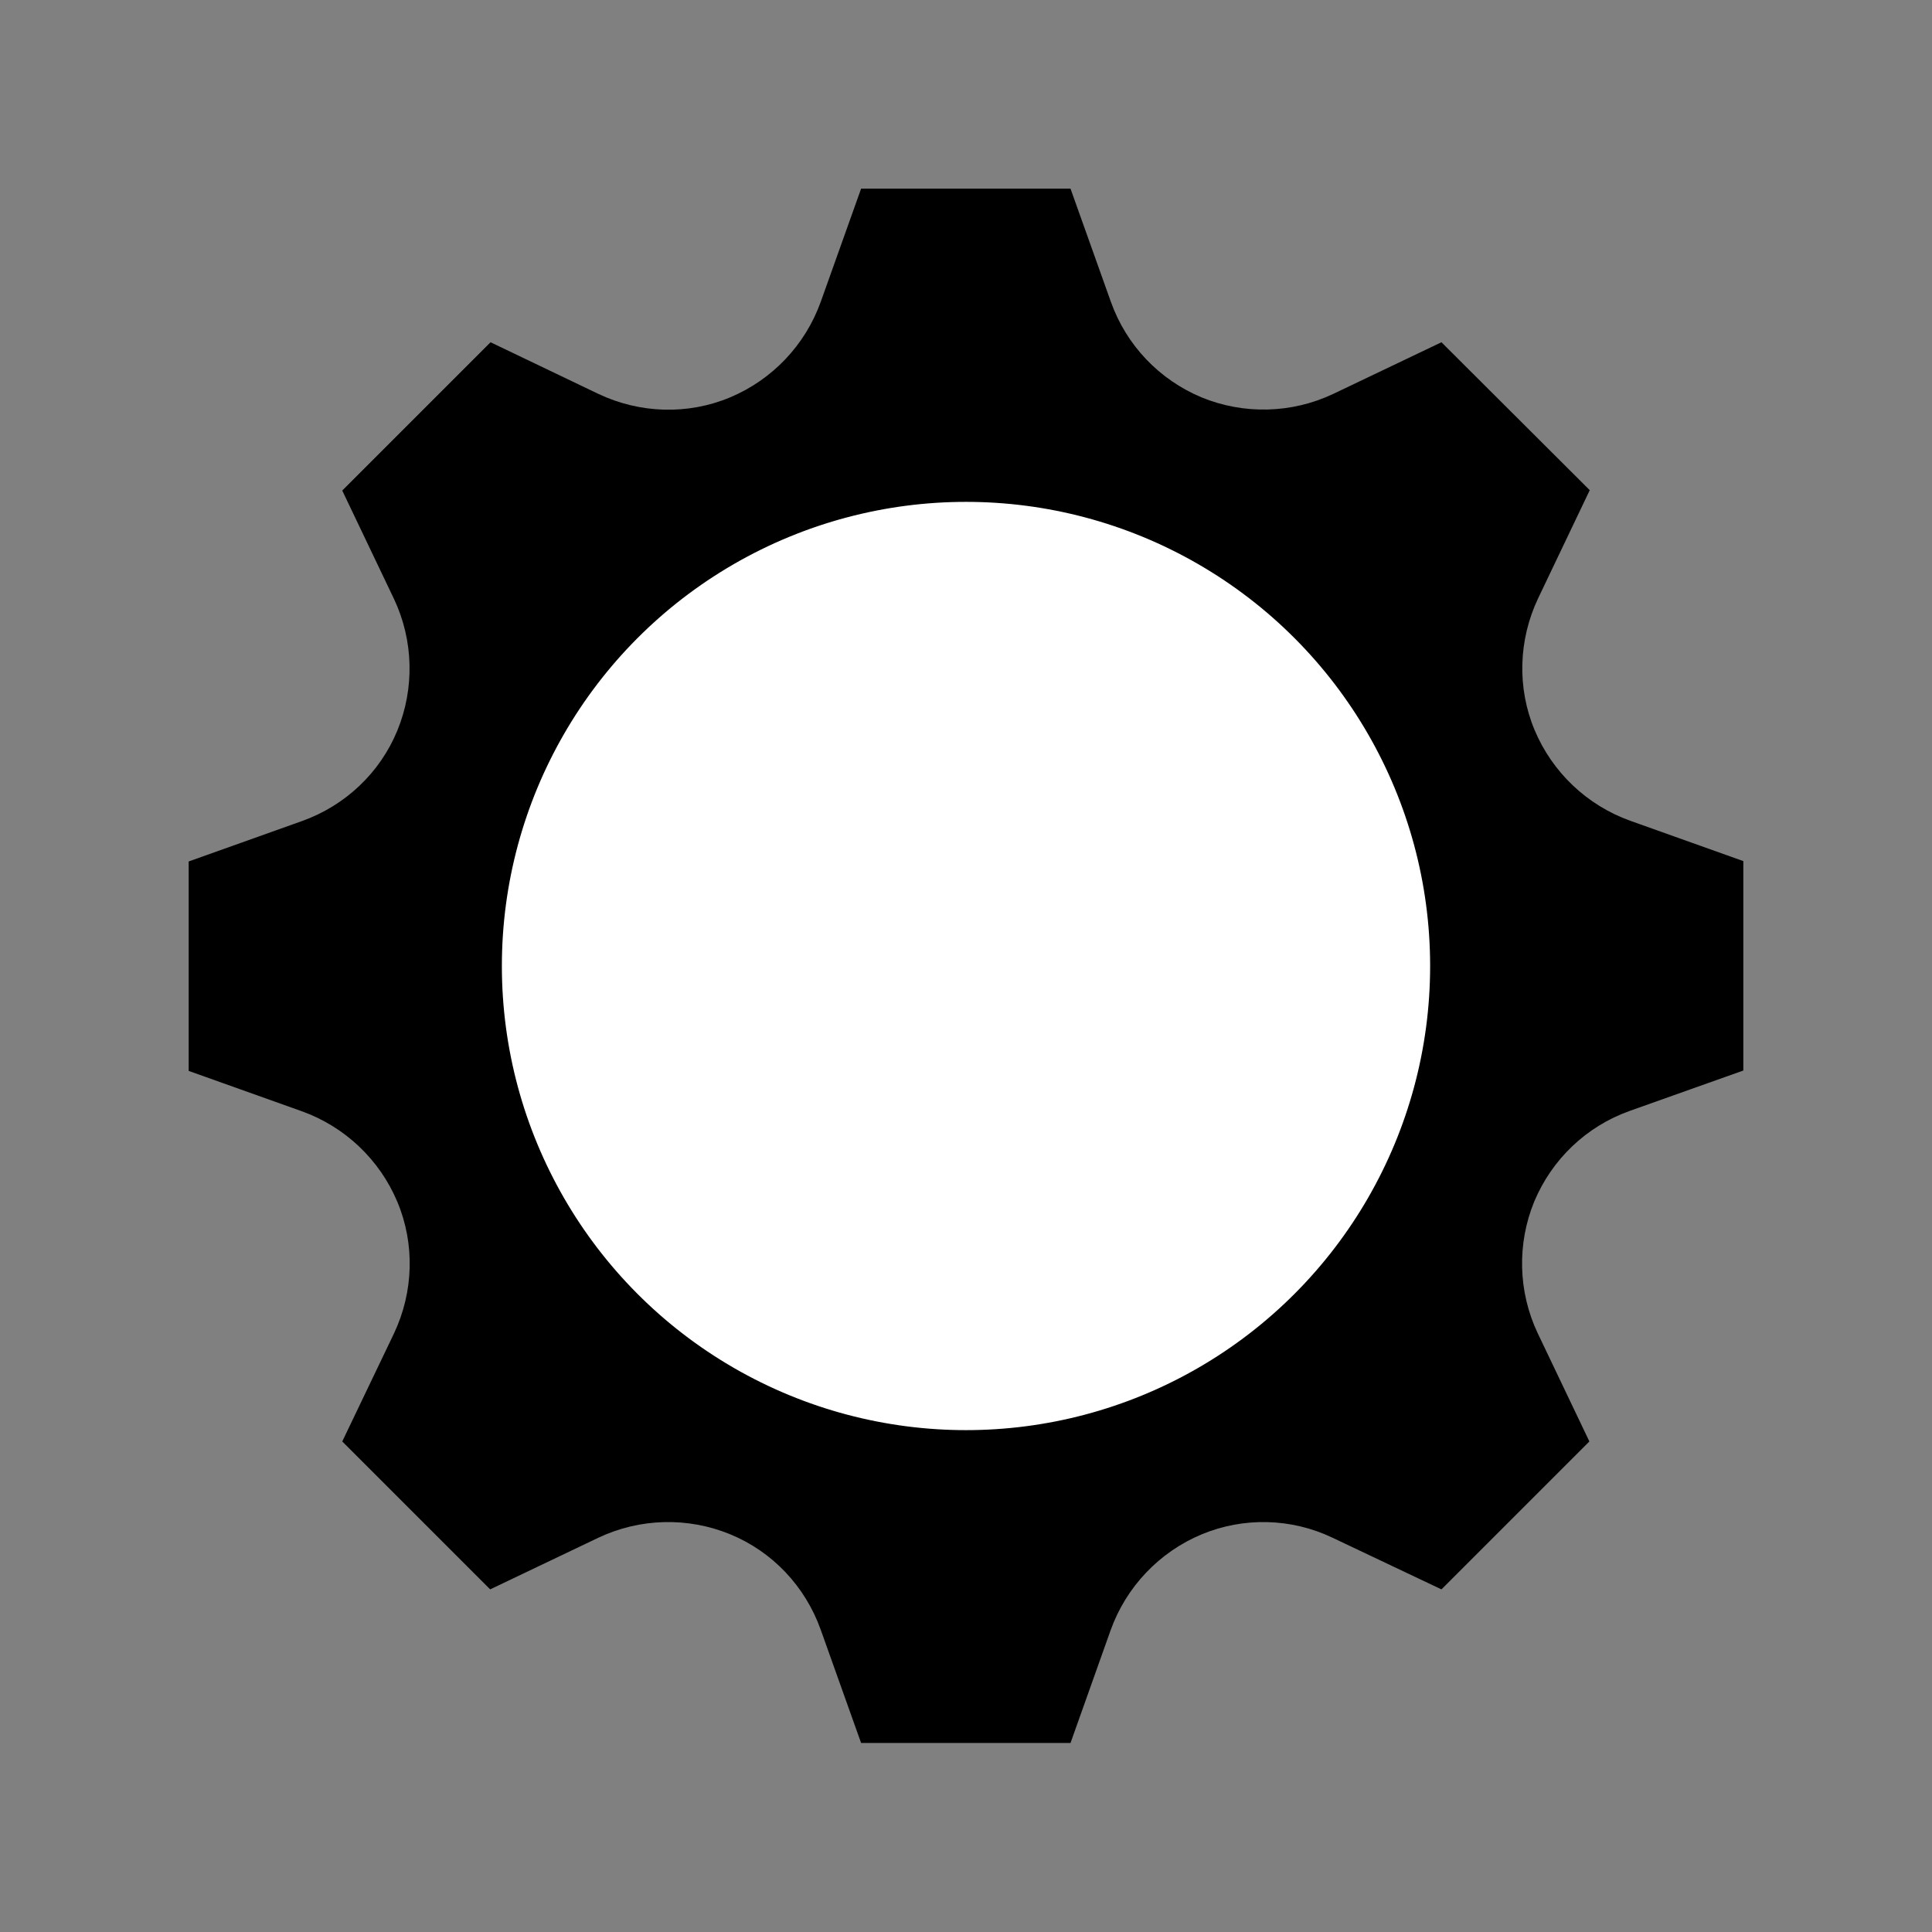 <?xml version="1.0" encoding="utf-8"?>
<!-- Generator: Adobe Illustrator 18.0.0, SVG Export Plug-In . SVG Version: 6.00 Build 0)  -->
<!DOCTYPE svg PUBLIC "-//W3C//DTD SVG 1.1//EN" "http://www.w3.org/Graphics/SVG/1.1/DTD/svg11.dtd">
<svg version="1.1" id="Calque_1" xmlns="http://www.w3.org/2000/svg" xmlns:xlink="http://www.w3.org/1999/xlink" x="0px" y="0px"
	 viewBox="0 0 512 512" enable-background="new 0 0 512 512" xml:space="preserve">
<rect x="0" y="0" width="512" height="512" fill="#808080" stroke="none"/>
<path id="gear-icon" d="M462,283.7v-55.5l-30-10.7c-11.4-4.1-20.6-12.8-25.3-24c0,0,0,0,0,0c-4.7-11.2-4.3-23.9,0.9-34.9l13.7-28.7
	L382,90.7l-28.7,13.7c-11,5.2-23.7,5.5-34.9,0.9c0,0,0,0,0,0c-11.2-4.7-19.9-13.8-24-25.3l-10.7-30h-55.5l-10.7,30
	c-4.1,11.4-12.8,20.6-24,25.3c0,0,0,0,0,0c-11.2,4.7-23.9,4.3-34.9-0.9L130,90.7L90.7,130l13.7,28.7c5.2,11,5.5,23.7,0.9,34.9
	c0,0,0,0,0,0c-4.6,11.2-13.8,19.9-25.3,24l-30,10.7v55.5l30,10.7c11.4,4.1,20.6,12.8,25.3,24c0,0,0,0,0,0
	c4.7,11.2,4.3,23.9-0.9,34.9L90.7,382l39.2,39.2l28.7-13.7c11-5.2,23.7-5.5,34.9-0.9c0,0,0,0,0,0c11.2,4.6,19.9,13.8,24,25.3
	l10.7,30h55.5l10.6-29.8c4.1-11.5,12.9-20.8,24.2-25.5c0,0,0,0,0,0c11.1-4.6,23.7-4.3,34.6,0.9l28.9,13.7l39.2-39.2l-13.7-28.7
	c-5.2-11-5.5-23.7-0.9-34.9c0,0,0,0,0,0c4.7-11.2,13.8-19.9,25.3-24L462,283.7z M256,331.5c-41.7,0-75.5-33.8-75.5-75.5
	c0-41.7,33.8-75.5,75.5-75.5c41.7,0,75.5,33.8,75.5,75.5C331.5,297.7,297.7,331.5,256,331.5z"/>
<circle fill="#FFFFFF" stroke="#000000" stroke-miterlimit="10" cx="256" cy="256" r="123.5"/>
</svg>

